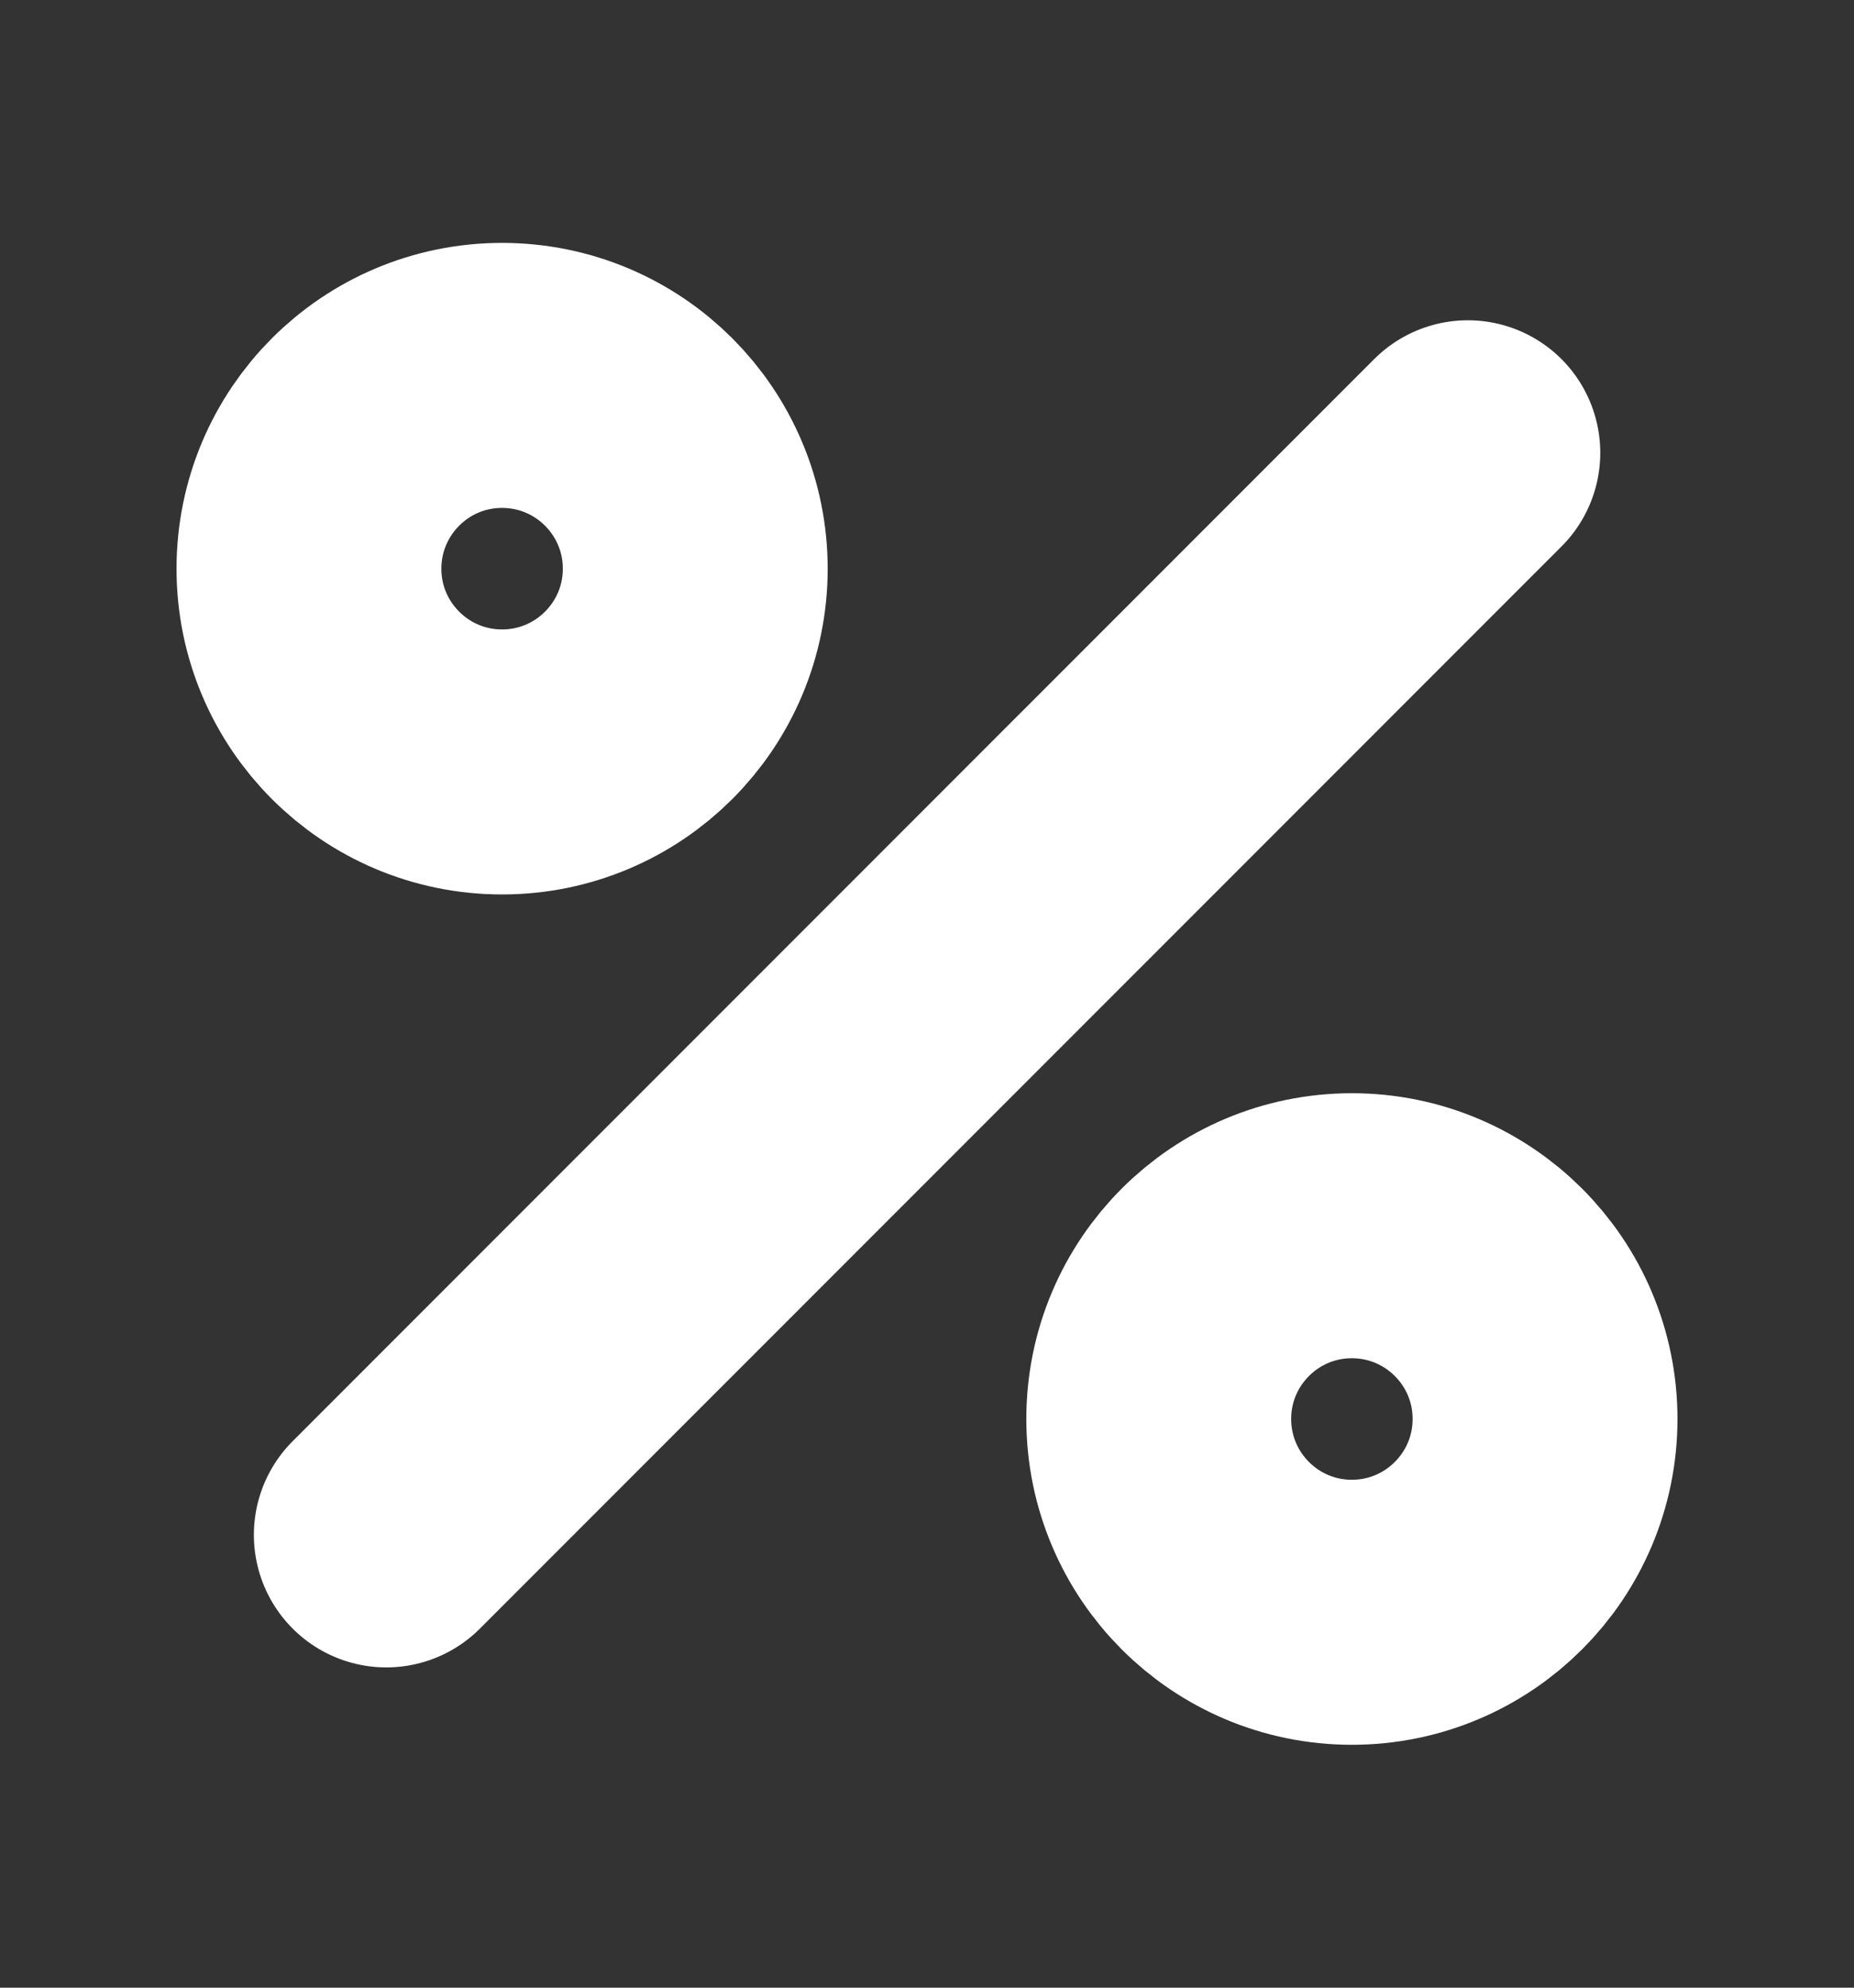 <svg width="14" height="15" viewBox="0 0 14 15" fill="none" xmlns="http://www.w3.org/2000/svg">
<rect x="0" y="0" width="14" height="15" fill="#333333" stroke="none"/>
<path d="M11.084 3.417L2.917 11.583" stroke="white" stroke-width="2" stroke-linecap="round" stroke-linejoin="round"/>
<path d="M3.791 5.75C4.597 5.75 5.25 5.097 5.25 4.292C5.25 3.486 4.597 2.833 3.791 2.833C2.986 2.833 2.333 3.486 2.333 4.292C2.333 5.097 2.986 5.75 3.791 5.75Z" stroke="white" stroke-width="2" stroke-linecap="round" stroke-linejoin="round"/>
<path d="M10.208 12.167C11.014 12.167 11.667 11.514 11.667 10.708C11.667 9.903 11.014 9.25 10.208 9.25C9.403 9.25 8.75 9.903 8.75 10.708C8.75 11.514 9.403 12.167 10.208 12.167Z" stroke="white" stroke-width="2" stroke-linecap="round" stroke-linejoin="round"/>
</svg>
